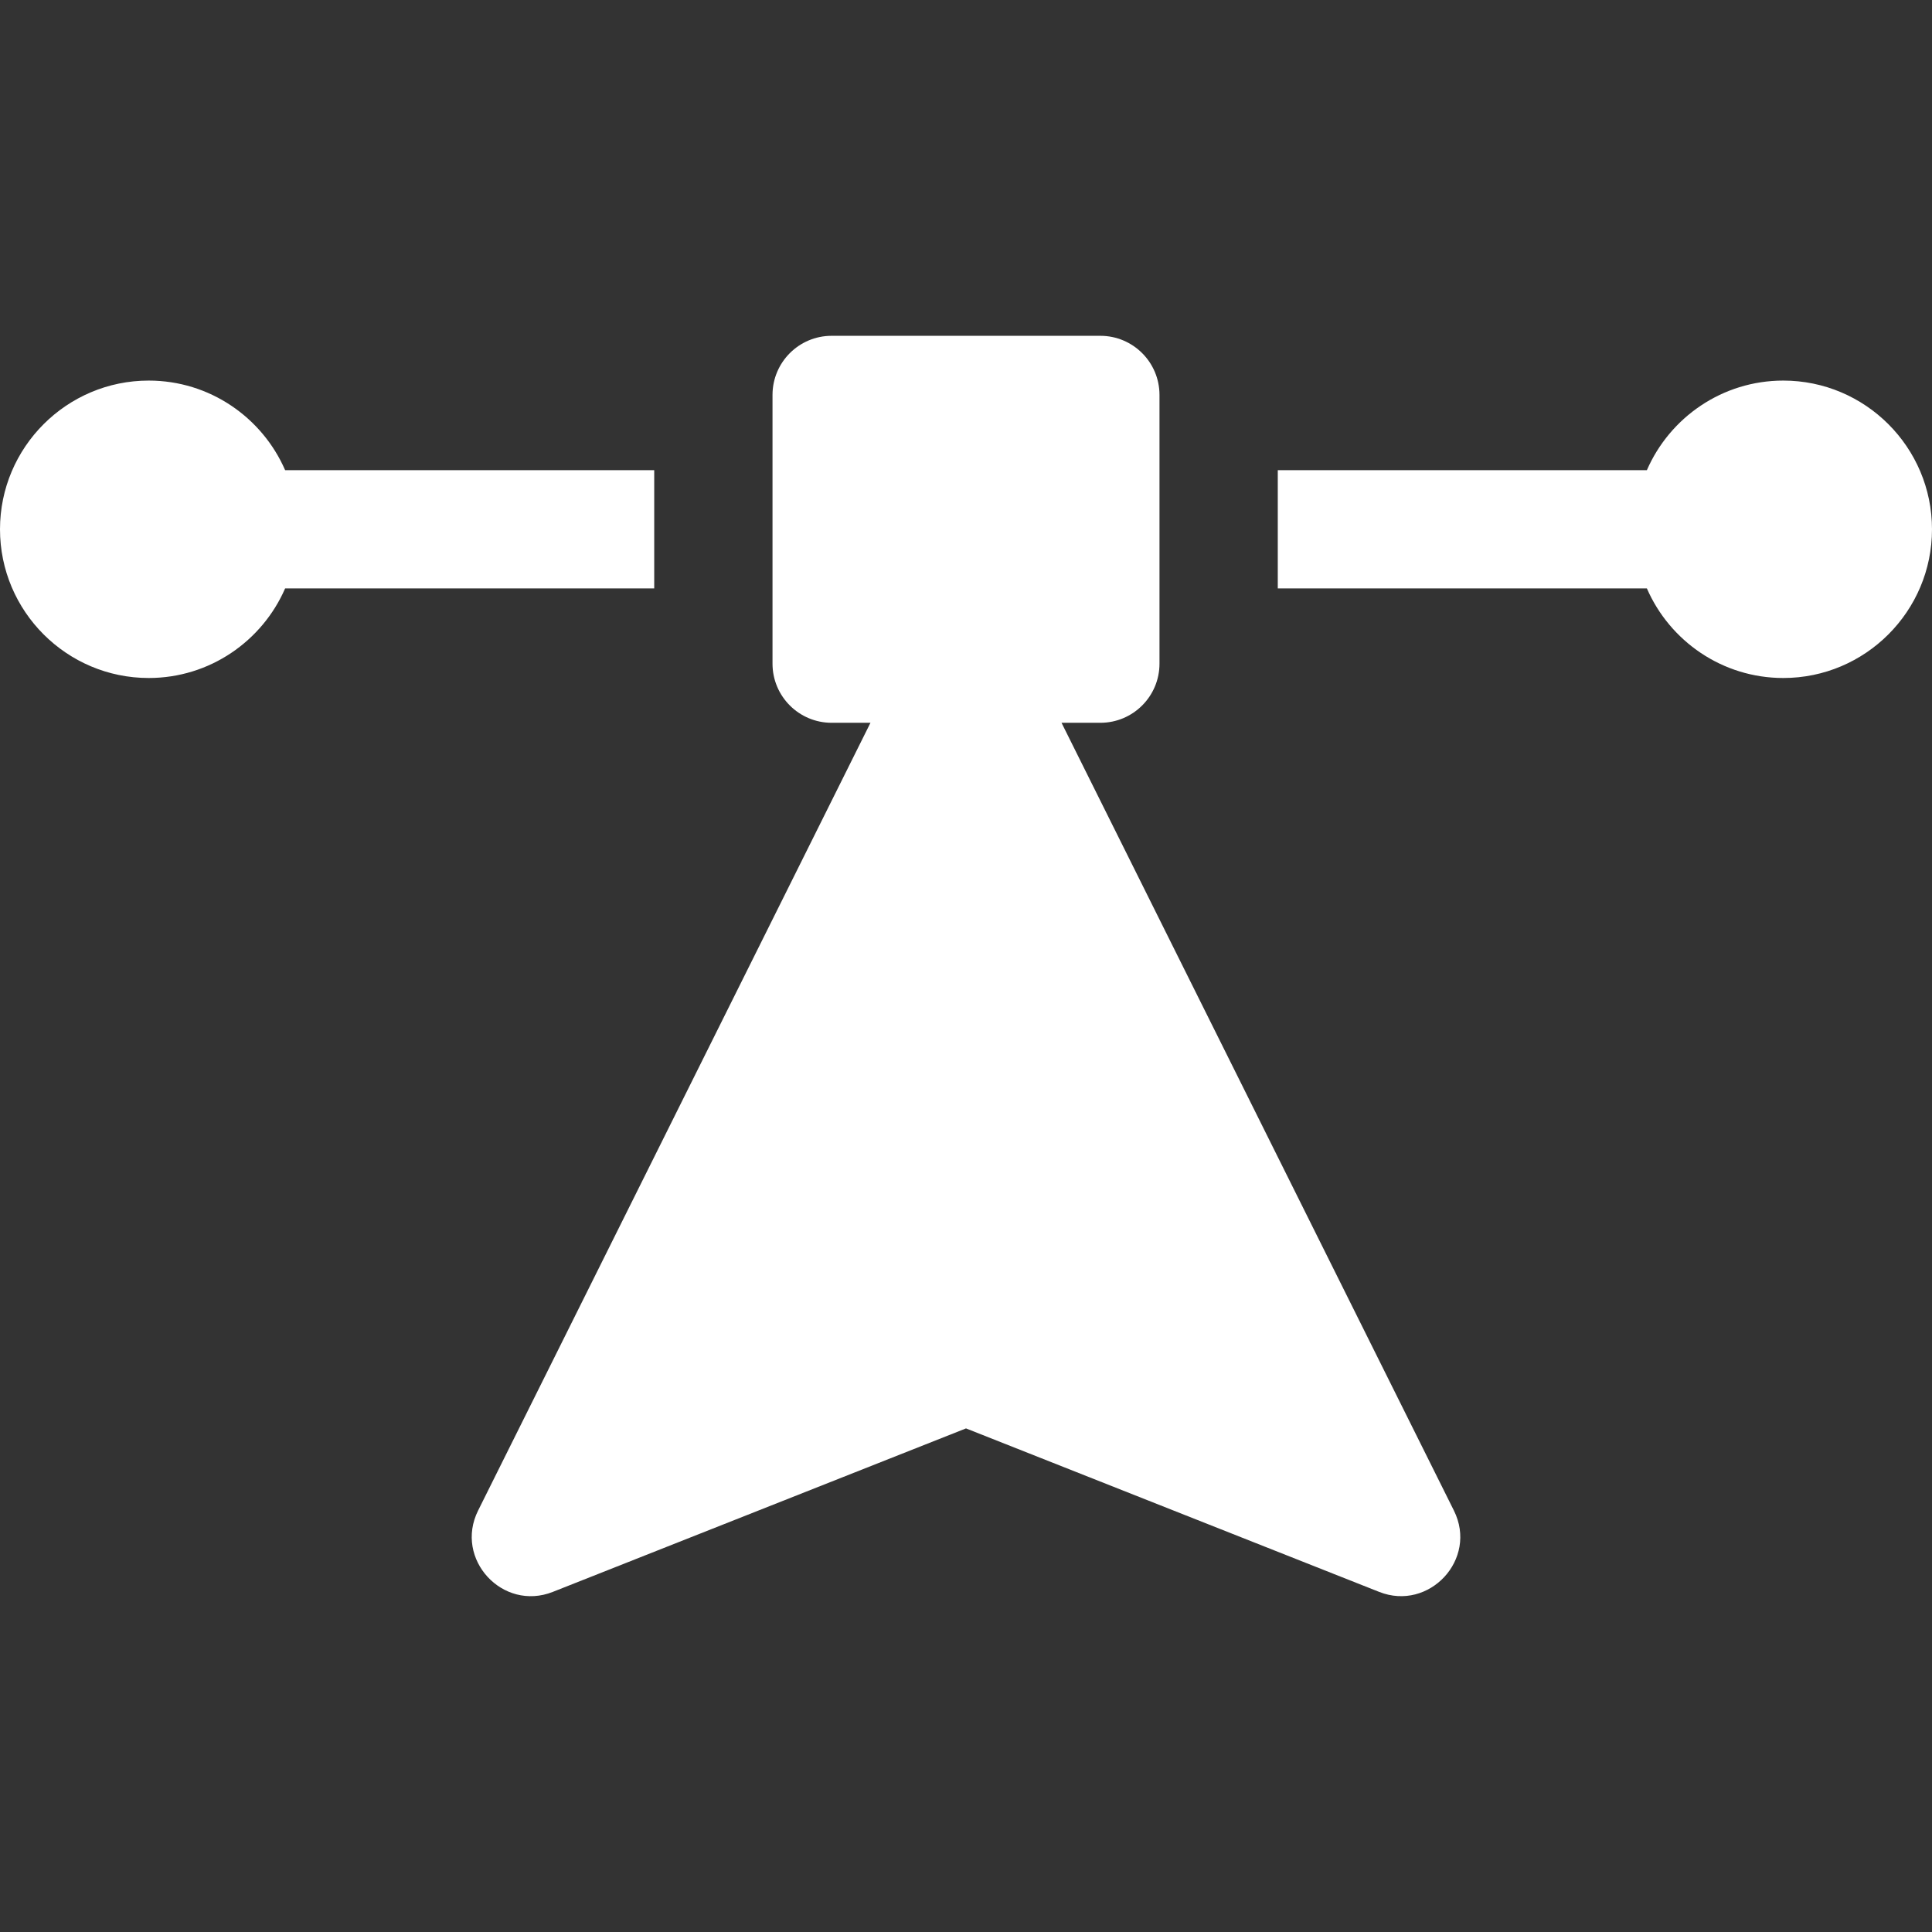 <?xml version="1.0" encoding="iso-8859-1"?>
<!-- Generator: Adobe Illustrator 19.0.0, SVG Export Plug-In . SVG Version: 6.00 Build 0)  -->
<svg xmlns="http://www.w3.org/2000/svg" xmlns:xlink="http://www.w3.org/1999/xlink" version="1.1" id="Layer_1" x="0px" y="0px" viewBox="0 0 512 512" style="enable-background:new 0 0 512 512;" xml:space="preserve" width="512px" height="512px">
<rect x="0" y="0" width="512" height="512" fill="#333333" stroke="none"/>
<g>
	<g>
		<path d="M385.297,400.309l-103.98-208.762h10.287c8.656,0,15.673-7.018,15.673-15.673v-71.208c0-8.656-7.018-15.673-15.673-15.673    h-71.208c-8.656,0-15.673,7.018-15.673,15.673v71.208c0,8.656,7.018,15.673,15.673,15.673h10.287l-103.98,208.762    c-6.401,12.851,6.495,26.824,19.796,21.561L256,378.543l109.501,43.327C378.708,427.099,391.737,413.236,385.297,400.309z" fill="#FFFFFF"/>
	</g>
</g>
<g>
	<g>
		<path d="M472.591,100.858c-16.162,0-30.076,9.783-36.149,23.736h-97.817v31.347h97.817c6.073,13.953,19.987,23.736,36.149,23.736    c21.731,0,39.409-17.679,39.409-39.409C512,118.538,494.321,100.858,472.591,100.858z" fill="#FFFFFF"/>
	</g>
</g>
<g>
	<g>
		<path d="M75.56,124.594c-6.074-13.953-19.988-23.736-36.15-23.736C17.679,100.858,0,118.538,0,140.268    c0,21.73,17.679,39.409,39.409,39.409c16.162,0,30.077-9.783,36.15-23.736h97.816v-31.347H75.56z" fill="#FFFFFF"/>
	</g>
</g>
<g>
</g>
<g>
</g>
<g>
</g>
<g>
</g>
<g>
</g>
<g>
</g>
<g>
</g>
<g>
</g>
<g>
</g>
<g>
</g>
<g>
</g>
<g>
</g>
<g>
</g>
<g>
</g>
<g>
</g>
</svg>
